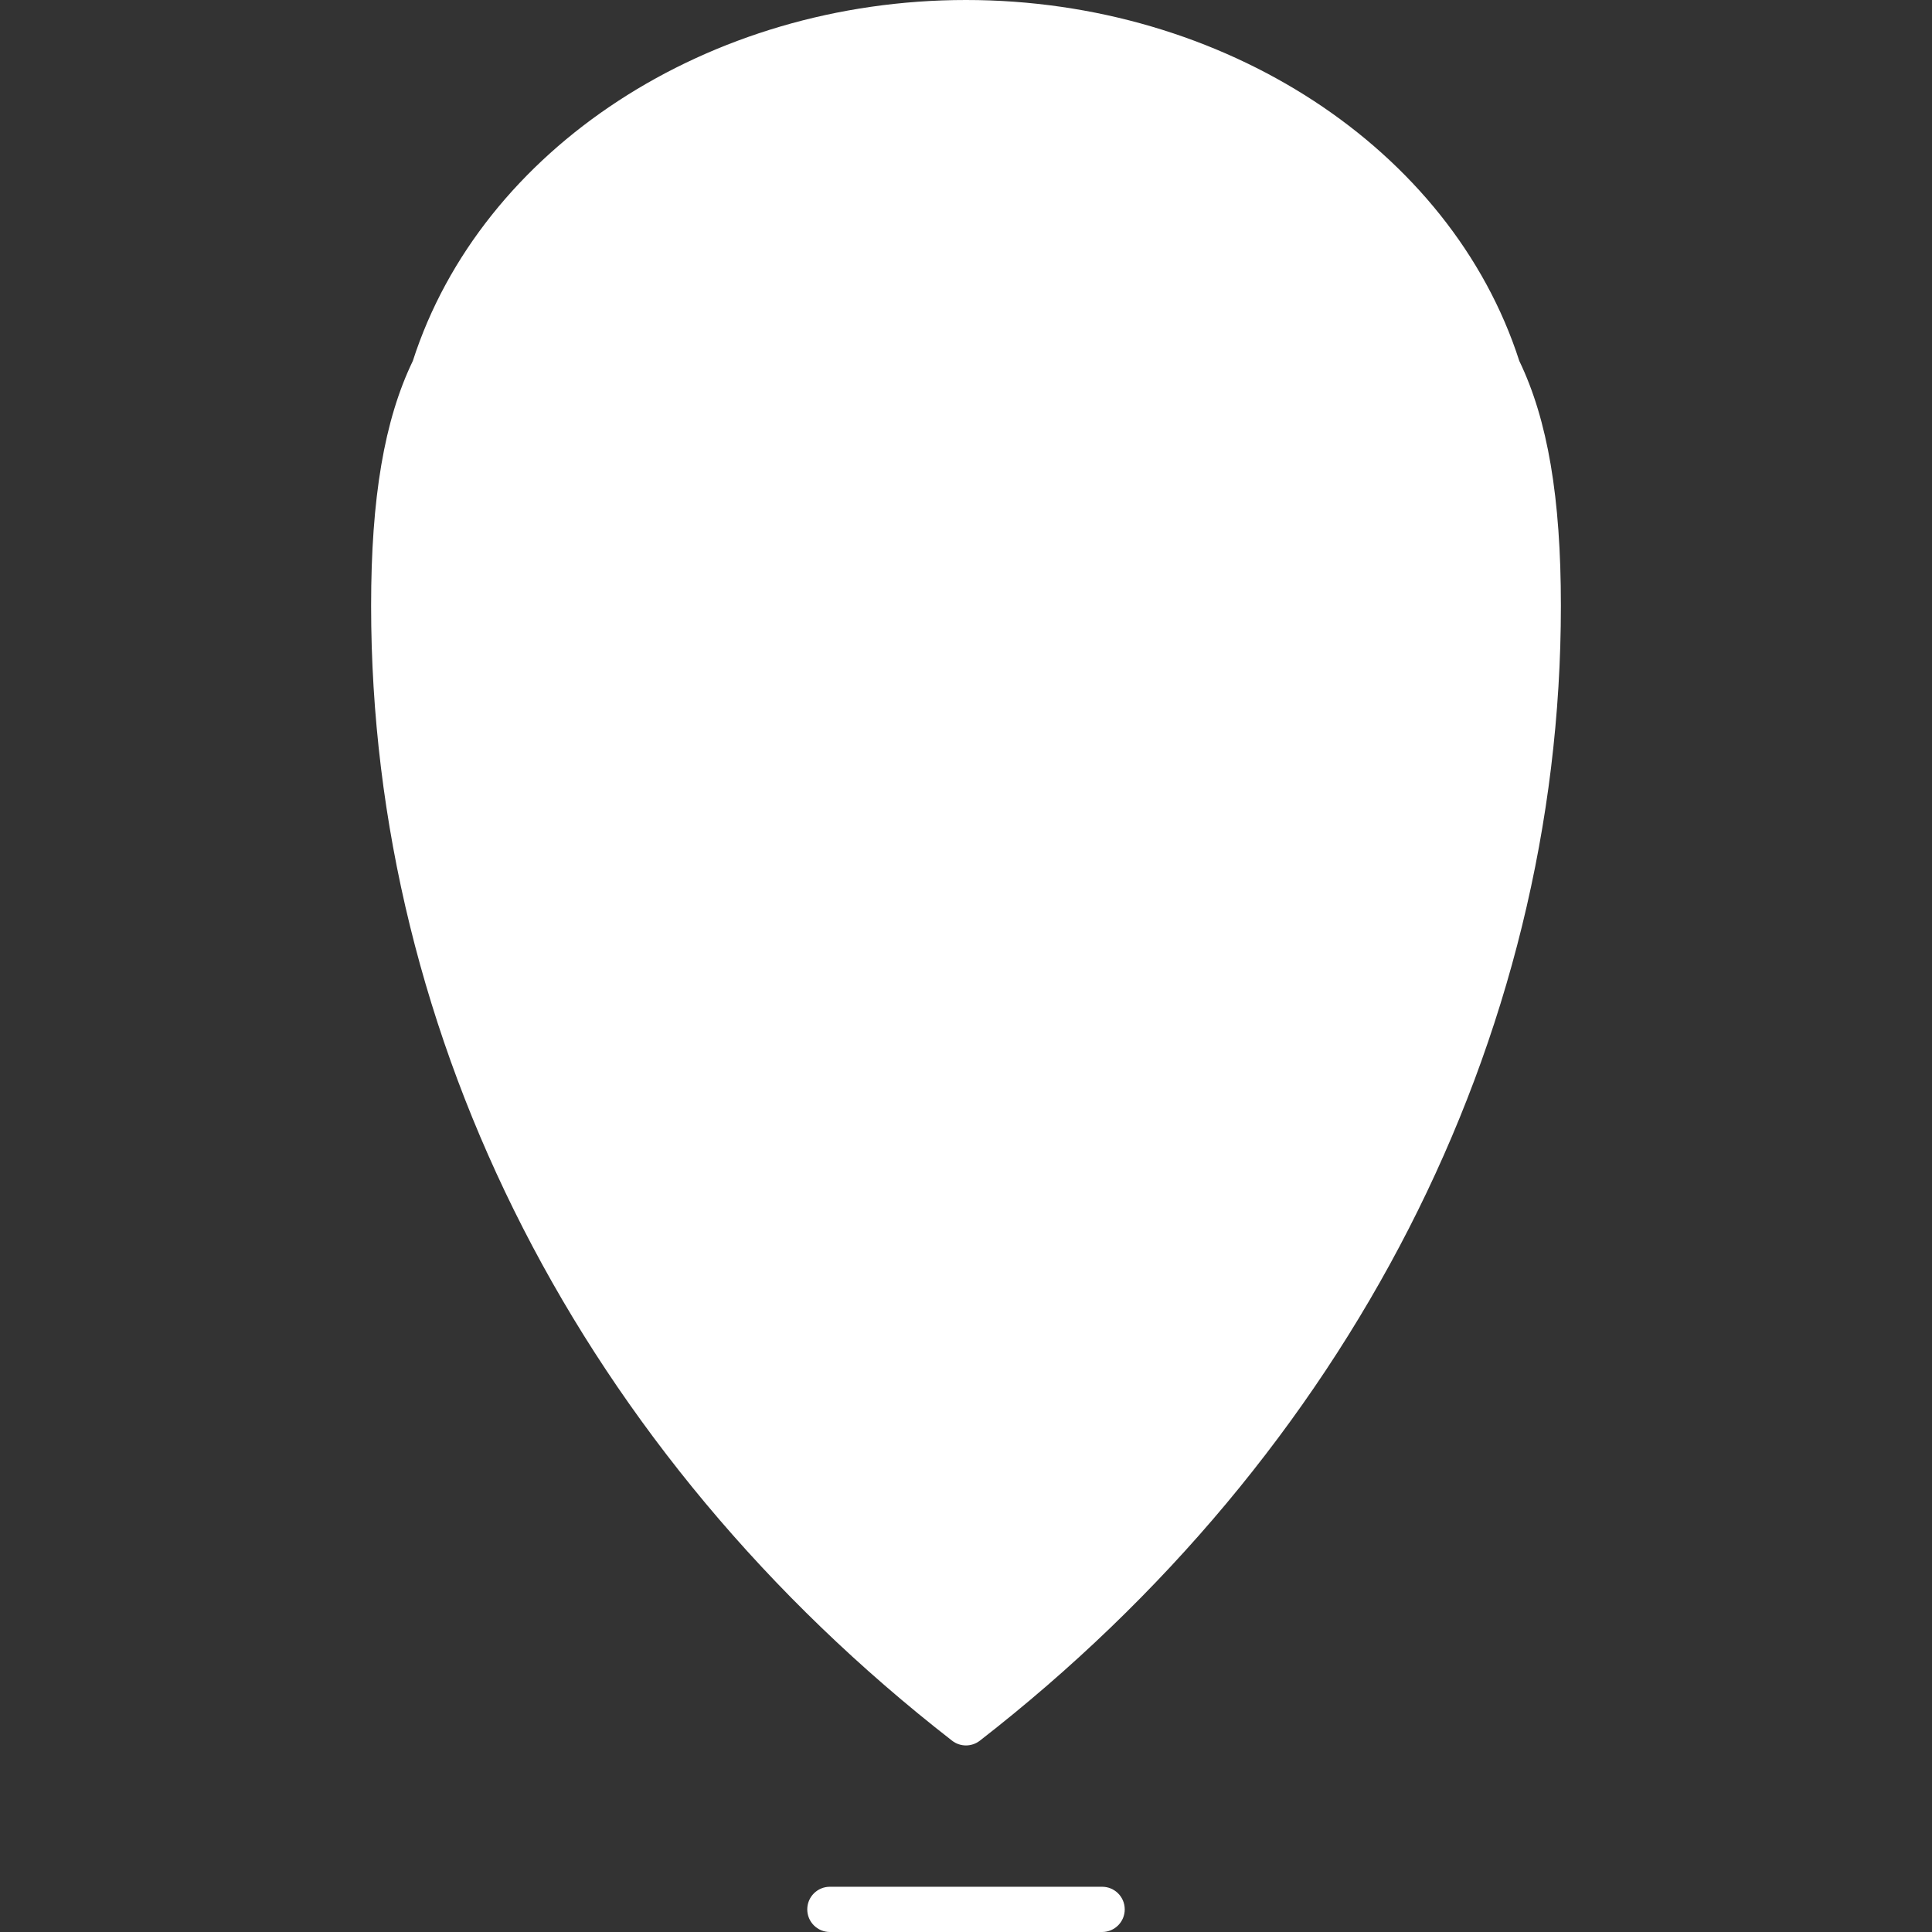 <?xml version="1.0"?>
<svg xmlns="http://www.w3.org/2000/svg" xmlns:xlink="http://www.w3.org/1999/xlink" version="1.1" id="Layer_1" x="0px" y="0px" viewBox="0 0 128.115 128.115" style="enable-background:new 0 0 128.115 128.115;" xml:space="preserve" width="512px" height="512px" class=""><rect x="0" y="0" width="128.115" height="128.115" fill="#333333" stroke="none"/><g><g>
	<g>
		<g>
			<g>
				<path style="fill:#FFFFFF" d="M26.109,40.17c0,28.913,14.693,55.994,37.945,74.074c23.271-18.08,37.951-45.161,37.951-74.074      c0-7.21-0.91-12.111-2.654-15.676C95.145,11.258,80.967,1.5,64.055,1.5c-16.889,0-31.08,9.758-35.283,22.994      C27.025,28.059,26.109,32.96,26.109,40.17z" data-original="#FFFFFF" class=""/>
			</g>
			<g>
				<path style="fill:#FFFFFF" d="M64.055,1.5c-16.889,0-31.08,9.758-35.283,22.994c-1.746,3.564-2.662,8.466-2.662,15.676      c0,28.913,14.693,55.994,37.945,74.074" data-original="#CED9DD" class="active-path" data-old_color="#CED9DD"/>
			</g>
			<g>
				<path style="fill:#FFFFFF" d="M64.055,115.744c-0.325,0-0.65-0.105-0.921-0.316C38.651,96.391,24.609,68.96,24.609,40.17      c0-7.163,0.879-12.326,2.766-16.235C31.912,9.837,46.976,0,64.055,0c17.083,0,32.153,9.836,36.693,23.935      c1.881,3.902,2.758,9.066,2.758,16.235c0,28.804-14.044,56.234-38.531,75.259C64.704,115.639,64.379,115.744,64.055,115.744z       M64.055,3c-15.829,0-29.75,9.025-33.854,21.948c-0.022,0.07-0.05,0.139-0.083,0.206c-1.712,3.495-2.509,8.266-2.509,15.016      c0,27.496,13.268,53.735,36.446,72.167c23.181-18.419,36.451-44.658,36.451-72.167c0-6.757-0.795-11.528-2.501-15.017      c-0.033-0.066-0.06-0.135-0.083-0.205C93.814,12.025,79.888,3,64.055,3z" data-original="#33363A" class="" data-old_color="#33363A"/>
			</g>
		</g>
	</g>
	<g>
		<circle style="fill:#FFFFFF" cx="64.058" cy="37.686" r="22.796" data-original="#FF8F8F" class="" data-old_color="#FF8F8F"/>
	</g>
	<g>
		<path style="fill:#FFFFFF" d="M86.854,37.686c0,9.645-10.205,17.463-22.795,17.463c-12.59,0-22.797-7.818-22.797-17.463    c0-9.641,10.207-17.459,22.797-17.459C76.648,20.227,86.854,28.045,86.854,37.686z" data-original="#FF1A1A" class="" data-old_color="#FF1A1A"/>
	</g>
	<g>
		<path style="fill:#FFFFFF" d="M41.262,37.686c0,12.592,10.207,22.799,22.797,22.799c12.59,0,22.795-10.207,22.795-22.799H41.262z    " data-original="#FFFFFF" class=""/>
	</g>
	<g>
		<path style="fill:#FFFFFF" d="M64.059,55.148c12.59,0,22.795-7.818,22.795-17.463H41.262    C41.262,47.33,51.469,55.148,64.059,55.148z" data-original="#D8E5EA" class="" data-old_color="#D8E5EA"/>
	</g>
	<path style="fill:#FFFFFF" d="M88.354,37.686c0-13.396-10.898-24.295-24.295-24.295c-13.397,0-24.297,10.898-24.297,24.295   c0,12.894,10.095,23.469,22.796,24.248c0,0.009-0.003,0.017-0.003,0.027v18.054c0,0.829,0.671,1.5,1.5,1.5s1.5-0.671,1.5-1.5V61.96   c0-0.009-0.002-0.017-0.003-0.026C78.255,61.159,88.354,50.582,88.354,37.686z M64.059,16.391c11.236,0,20.444,8.753,21.219,19.795   h-42.44C43.613,25.143,52.822,16.391,64.059,16.391z M64.059,58.984c-11.237,0-20.446-8.755-21.221-19.799h42.44   C84.502,50.23,75.295,58.984,64.059,58.984z" data-original="#33363A" class="" data-old_color="#33363A"/>
	<g>
		<path style="fill:#FFFFFF" d="M73.084,128.115H55.031c-0.829,0-1.5-0.671-1.5-1.5s0.671-1.5,1.5-1.5h18.053    c0.829,0,1.5,0.671,1.5,1.5S73.913,128.115,73.084,128.115z" data-original="#33363A" class="" data-old_color="#33363A"/>
	</g>
	<g>
		<path style="fill:#FFFFFF" d="M64.055,87.669c-0.829,0-1.5-0.671-1.5-1.5v-0.266c0-0.829,0.671-1.5,1.5-1.5s1.5,0.671,1.5,1.5    v0.266C65.555,86.998,64.883,87.669,64.055,87.669z" data-original="#33363A" class="" data-old_color="#33363A"/>
	</g>
	<g>
		<path style="fill:#FFFFFF" d="M64.055,93.813c-0.829,0-1.5-0.671-1.5-1.5v-0.266c0-0.829,0.671-1.5,1.5-1.5s1.5,0.671,1.5,1.5    v0.266C65.555,93.141,64.883,93.813,64.055,93.813z" data-original="#33363A" class="" data-old_color="#33363A"/>
	</g>
	<g>
		<path style="fill:#FFFFFF" d="M64.055,99.957c-0.829,0-1.5-0.671-1.5-1.5v-0.266c0-0.829,0.671-1.5,1.5-1.5s1.5,0.671,1.5,1.5    v0.266C65.555,99.286,64.883,99.957,64.055,99.957z" data-original="#33363A" class="" data-old_color="#33363A"/>
	</g>
	<g>
		<path style="fill:#FFFFFF" d="M64.055,106.103c-0.829,0-1.5-0.671-1.5-1.5v-0.266c0-0.829,0.671-1.5,1.5-1.5s1.5,0.671,1.5,1.5    v0.266C65.555,105.431,64.883,106.103,64.055,106.103z" data-original="#33363A" class="" data-old_color="#33363A"/>
	</g>
	<g>
		<g>
			<circle style="fill:#FFFFFF" cx="64.058" cy="40.298" r="7.537" data-original="#A7BBC1" class="" data-old_color="#A7BBC1"/>
		</g>
		<g>
			<circle style="fill:#FFFFFF" cx="64.058" cy="37.736" r="7.537" data-original="#FFFFFF" class=""/>
		</g>
		<g>
			<path style="fill:#FFFFFF" d="M58.729,43.066c-2.943-2.944-2.943-7.717,0-10.66c2.943-2.944,7.715-2.944,10.658,0" data-original="#D8E5EA" class="" data-old_color="#D8E5EA"/>
		</g>
		<g>
			<path style="fill:#FFFFFF" d="M64.058,46.768c-2.314,0-4.628-0.88-6.39-2.641c-3.523-3.525-3.523-9.259,0-12.782     c1.707-1.708,3.976-2.648,6.39-2.648s4.683,0.94,6.39,2.647l0,0v0c0,0,0,0,0,0c1.708,1.707,2.648,3.977,2.648,6.39     c0,2.414-0.94,4.684-2.648,6.392C68.686,45.888,66.372,46.768,64.058,46.768z M64.058,31.698c-1.612,0-3.128,0.628-4.268,1.769     c-2.354,2.354-2.354,6.185,0,8.539c2.353,2.352,6.183,2.352,8.537,0c1.141-1.141,1.77-2.657,1.77-4.27     c0-1.612-0.628-3.128-1.77-4.269c0,0,0,0,0,0C67.186,32.326,65.67,31.698,64.058,31.698z" data-original="#33363A" class="" data-old_color="#33363A"/>
		</g>
	</g>
</g></g> </svg>
